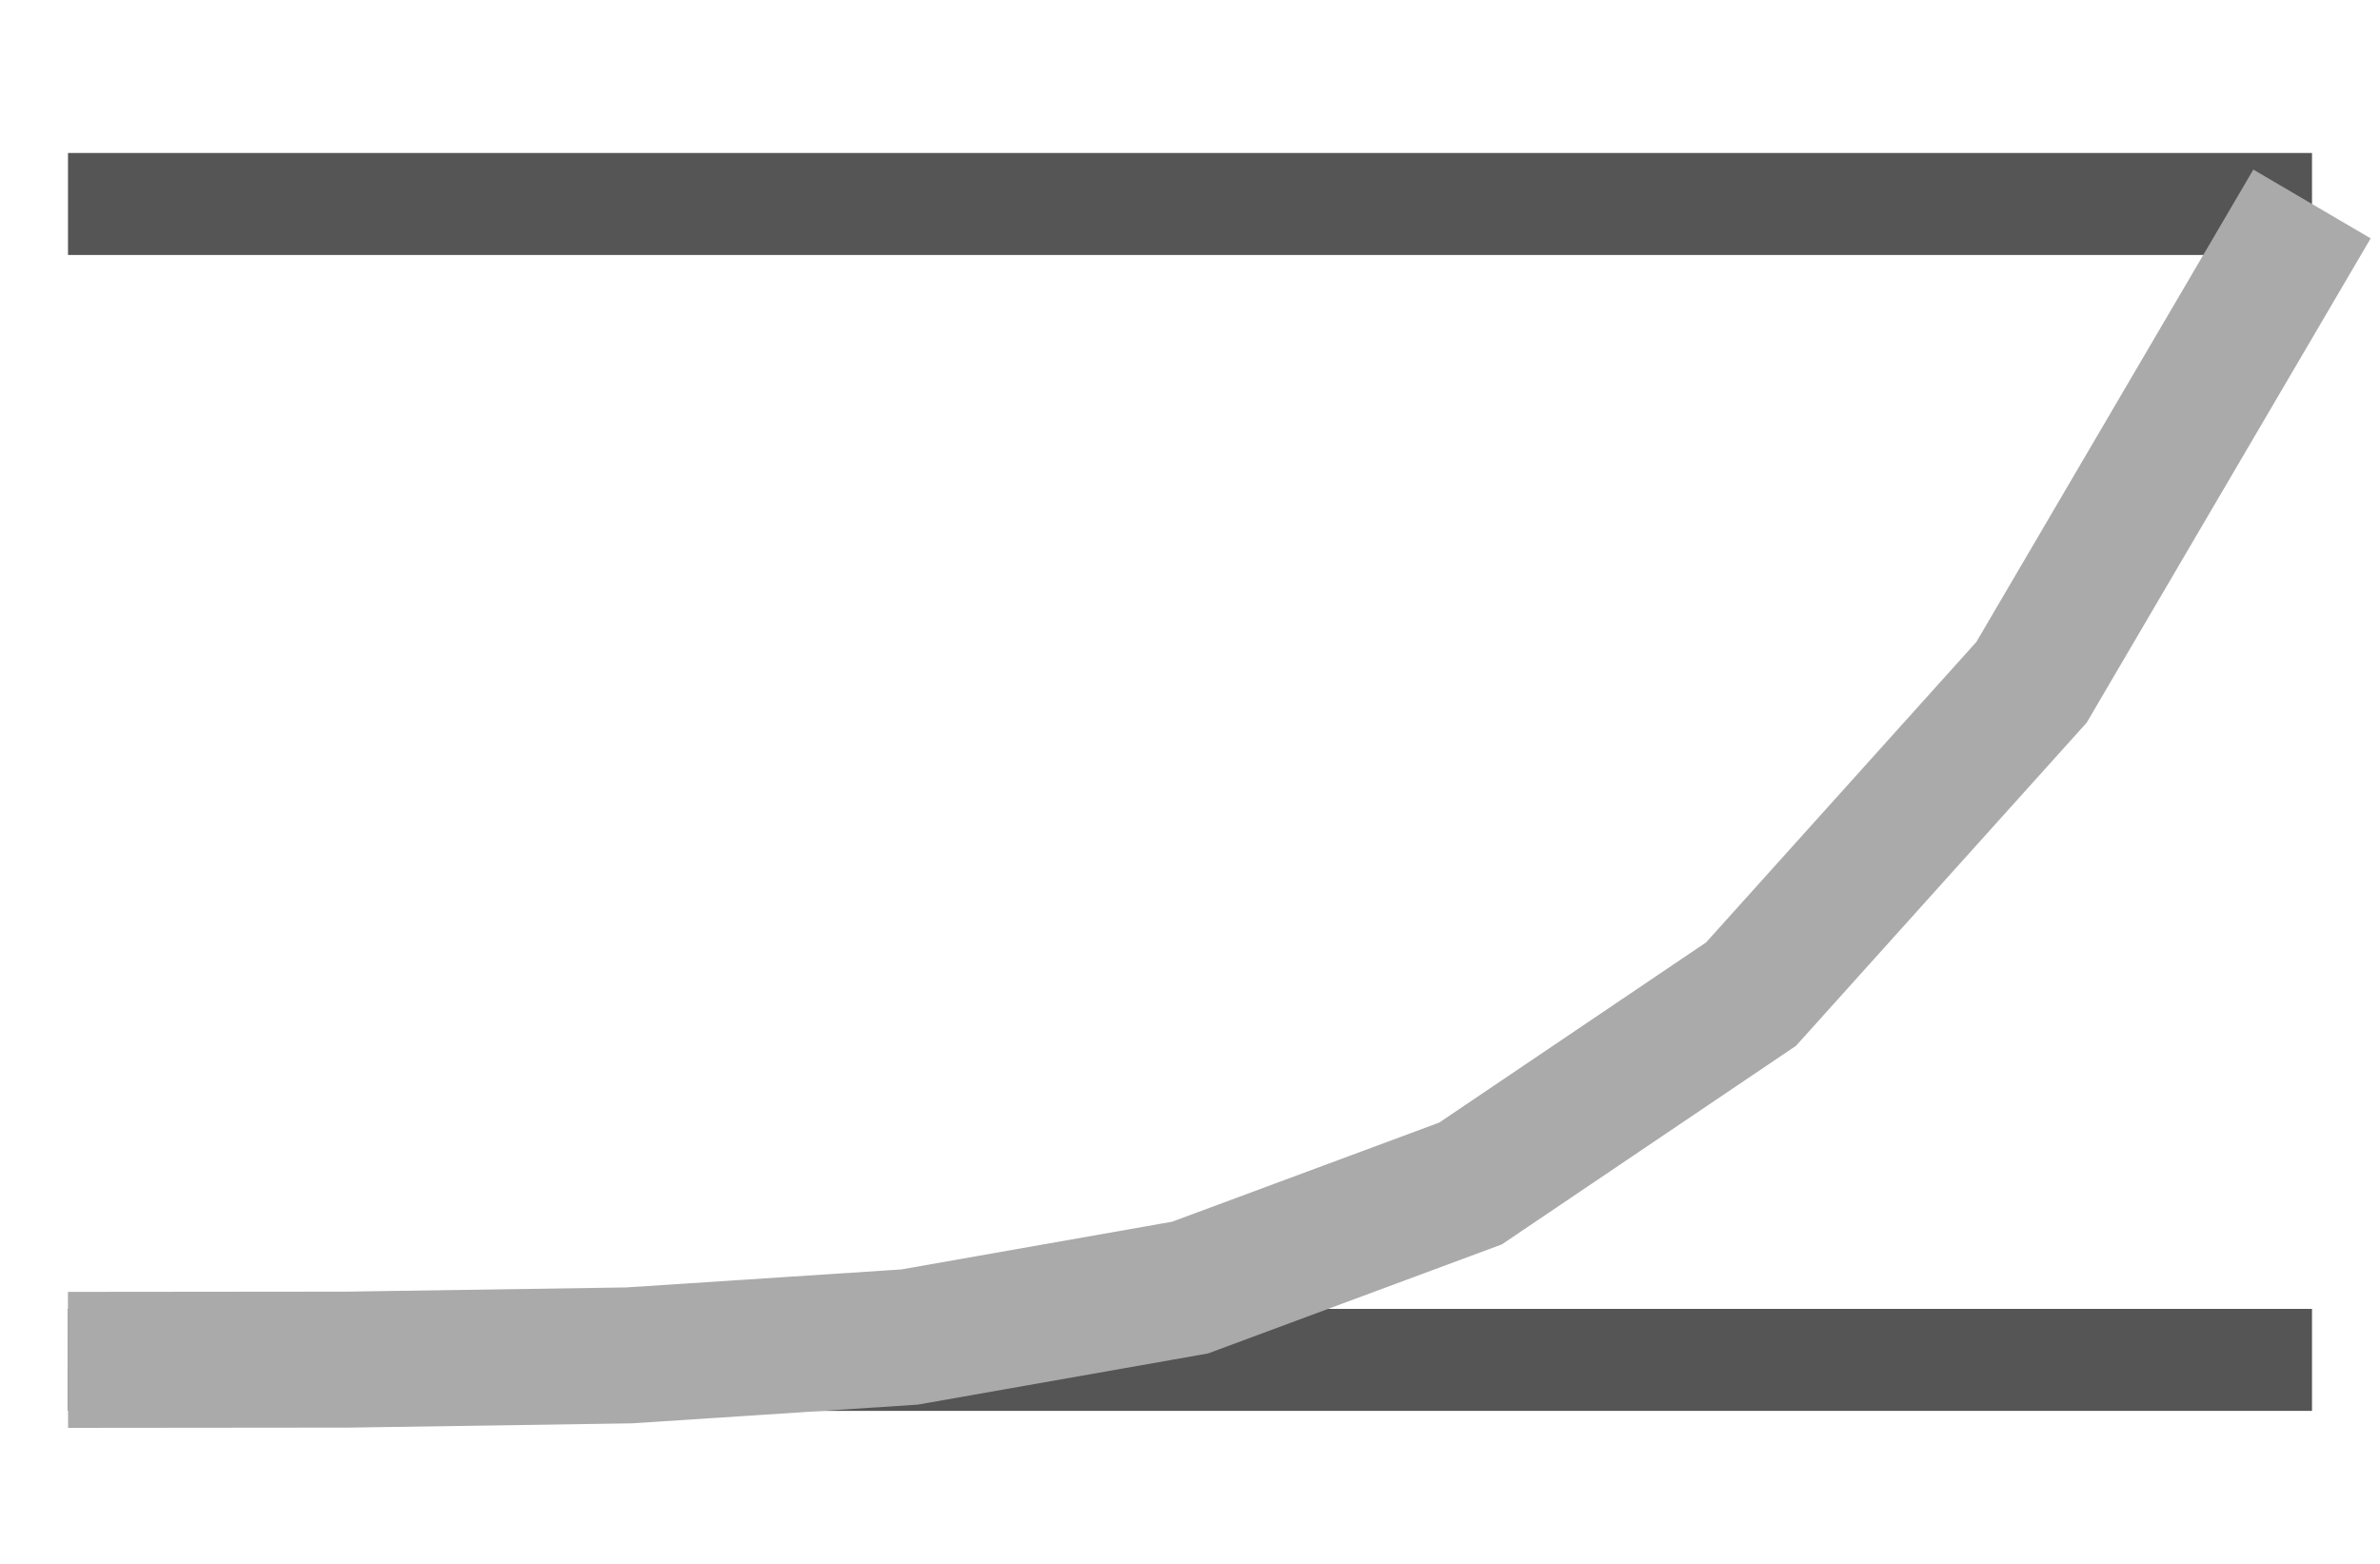 <?xml version='1.0' encoding='utf-8'?>
<svg xmlns:ns0="http://www.w3.org/2000/svg" xmlns="http://www.w3.org/2000/svg" xmlns:xlink="http://www.w3.org/1999/xlink" viewBox="0 0 35 23"><ns0:path stroke="#555" stroke-width="1.5" d="M1 20h33M1 3h33" />
        <ns0:path d="M1 20l4.125-.004 4.125-.062 4.125-.27 4.125-.727 4.125-1.531 4.125-2.785 4.125-4.586L34 3" fill="none" stroke="#aaa" stroke-width="2" />
    </svg>